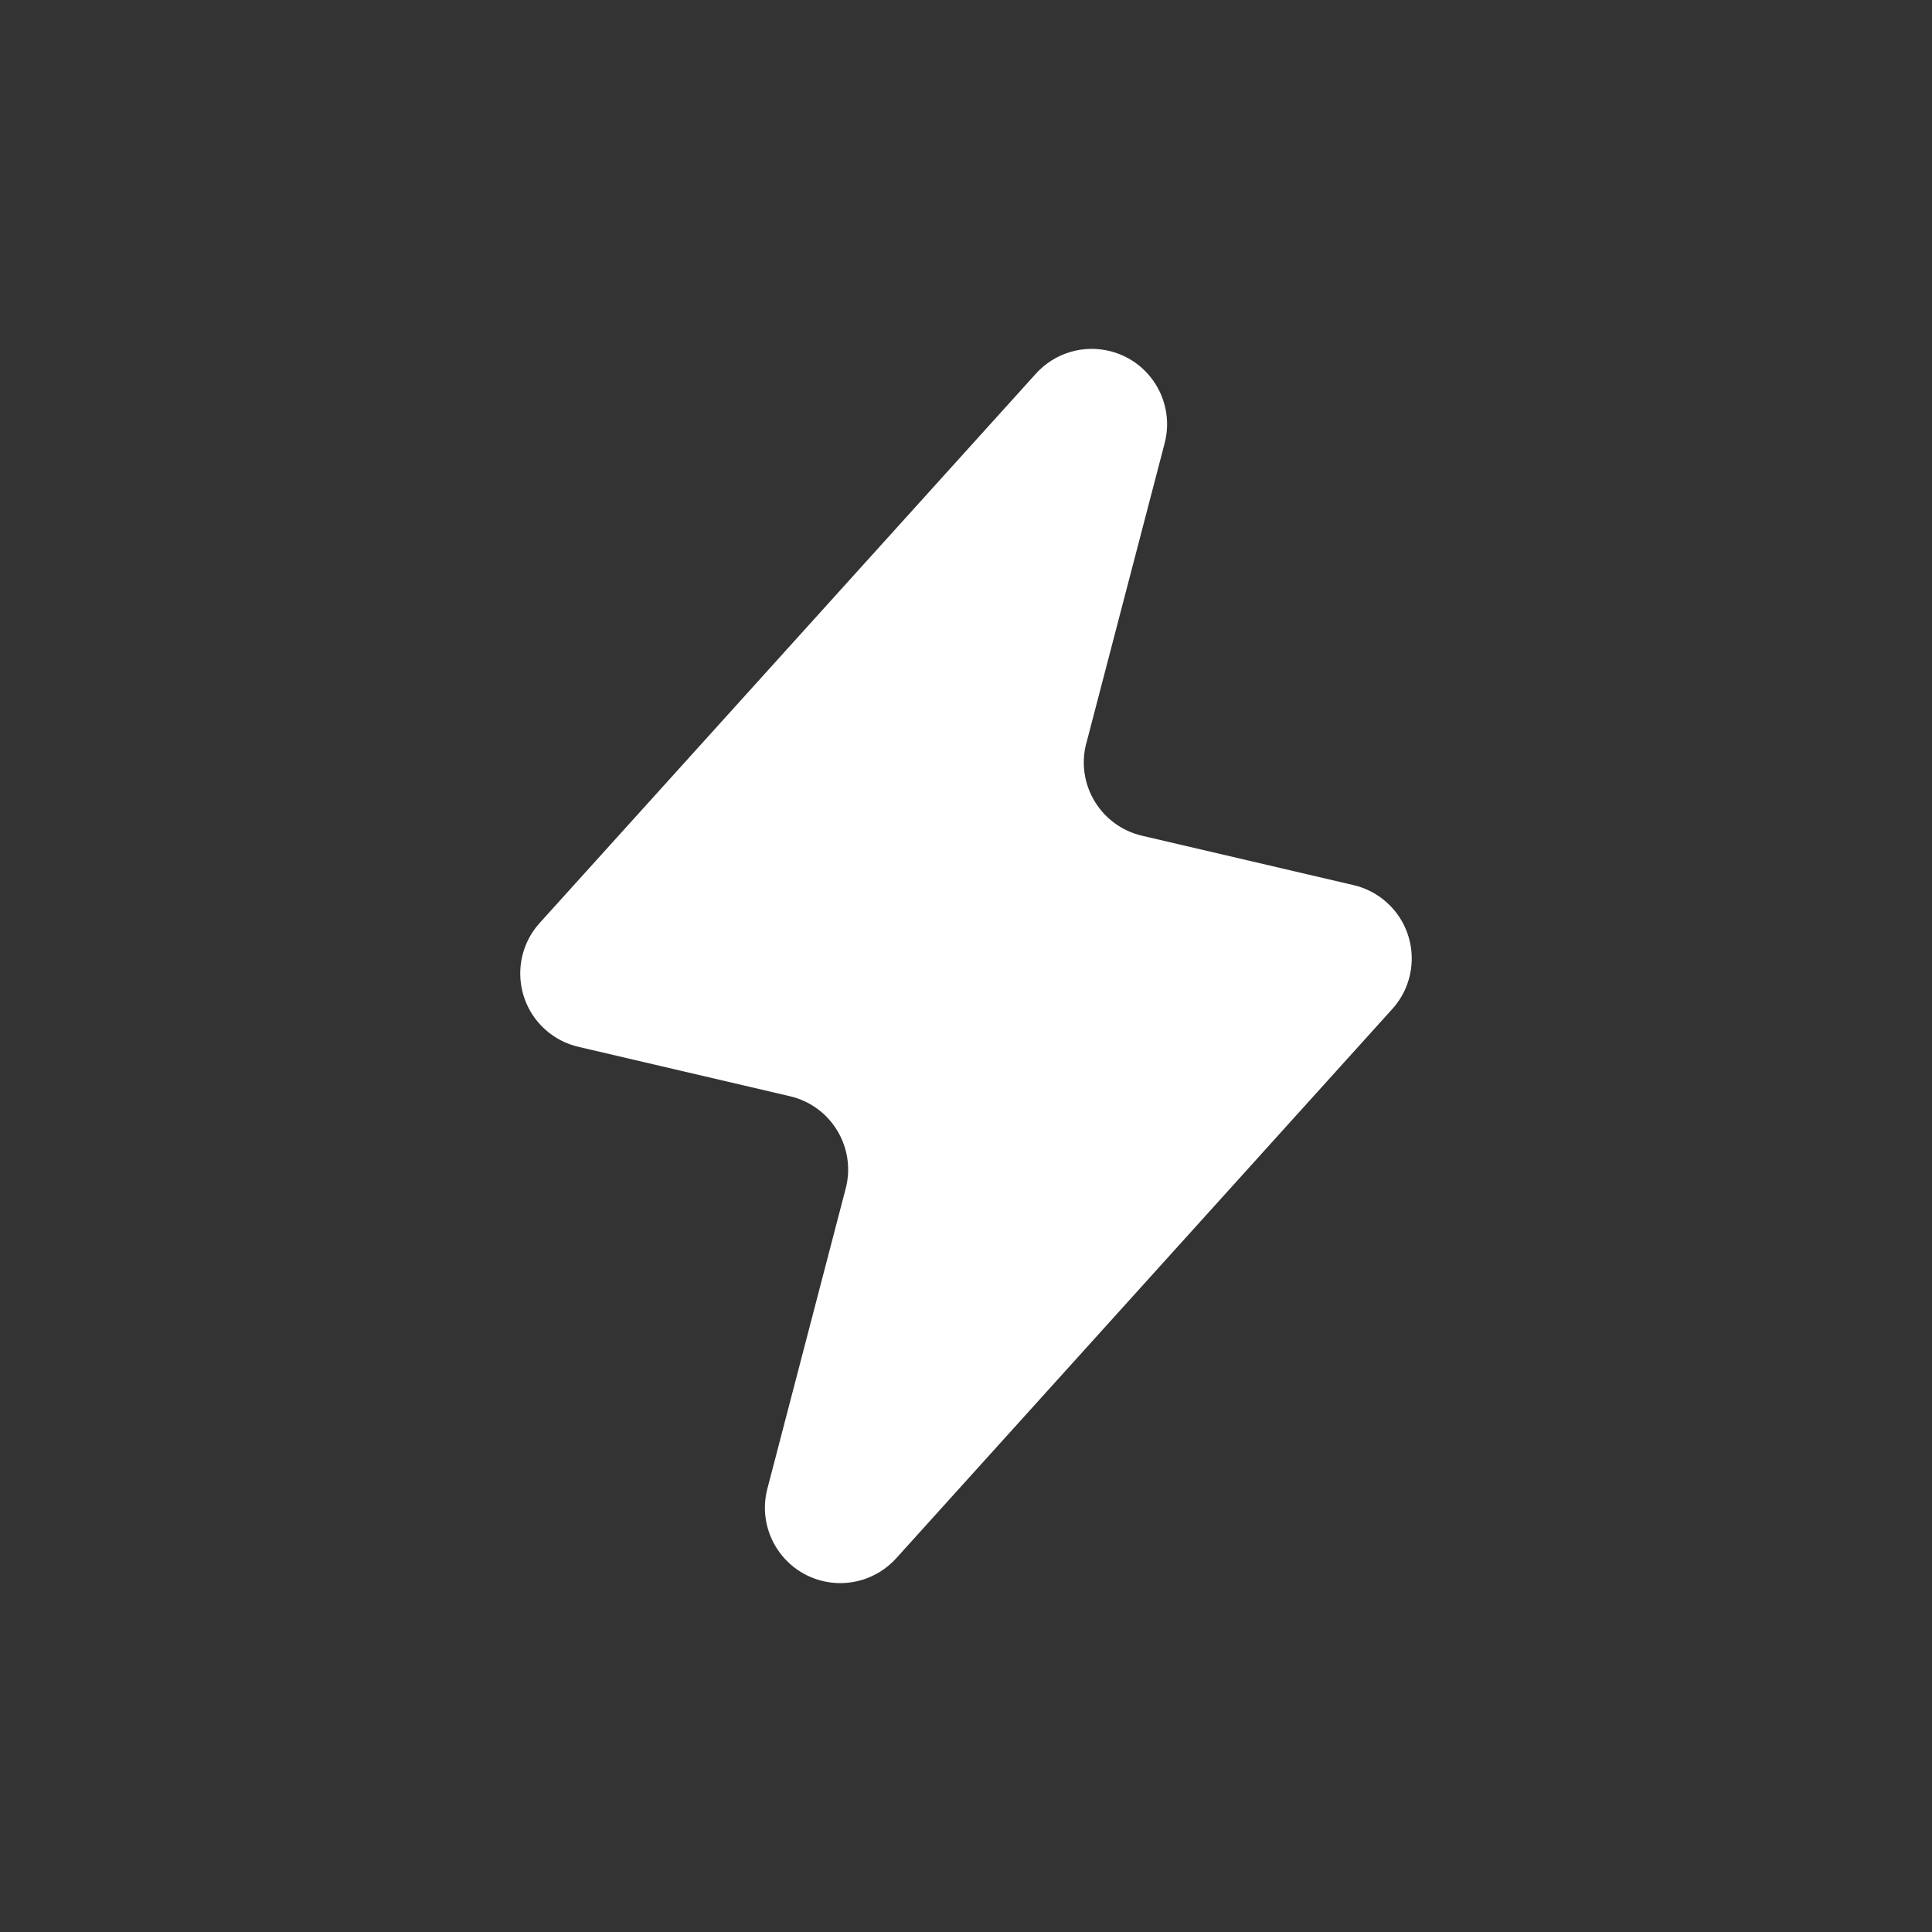 <svg height="32" viewBox="0 0 32 32" width="32" xmlns="http://www.w3.org/2000/svg"><rect x="0" y="0" width="32" height="32" fill="#333333" stroke="none"/><path d="m10.473 9.911 1.297-4.969c.174-.667-.225-1.349-.892-1.523-.451-.118-.929.025-1.241.371l-8.218 9.097c-.462.511-.422 1.301.089 1.763.157.142.347.241.553.289l3.503.818c.671.157 1.088.828.931 1.499-.002.01-.005.021-.008.031l-1.297 4.971c-.174.667.226 1.349.893 1.523.451.118.929-.026 1.241-.371l8.217-9.098c.462-.512.422-1.301-.09-1.763-.157-.142-.347-.241-.553-.289l-3.503-.818c-.671-.157-1.088-.828-.931-1.499.002-.01.005-.021.008-.031z" fill="#fff" transform="translate(7.52 2.4)"/></svg>